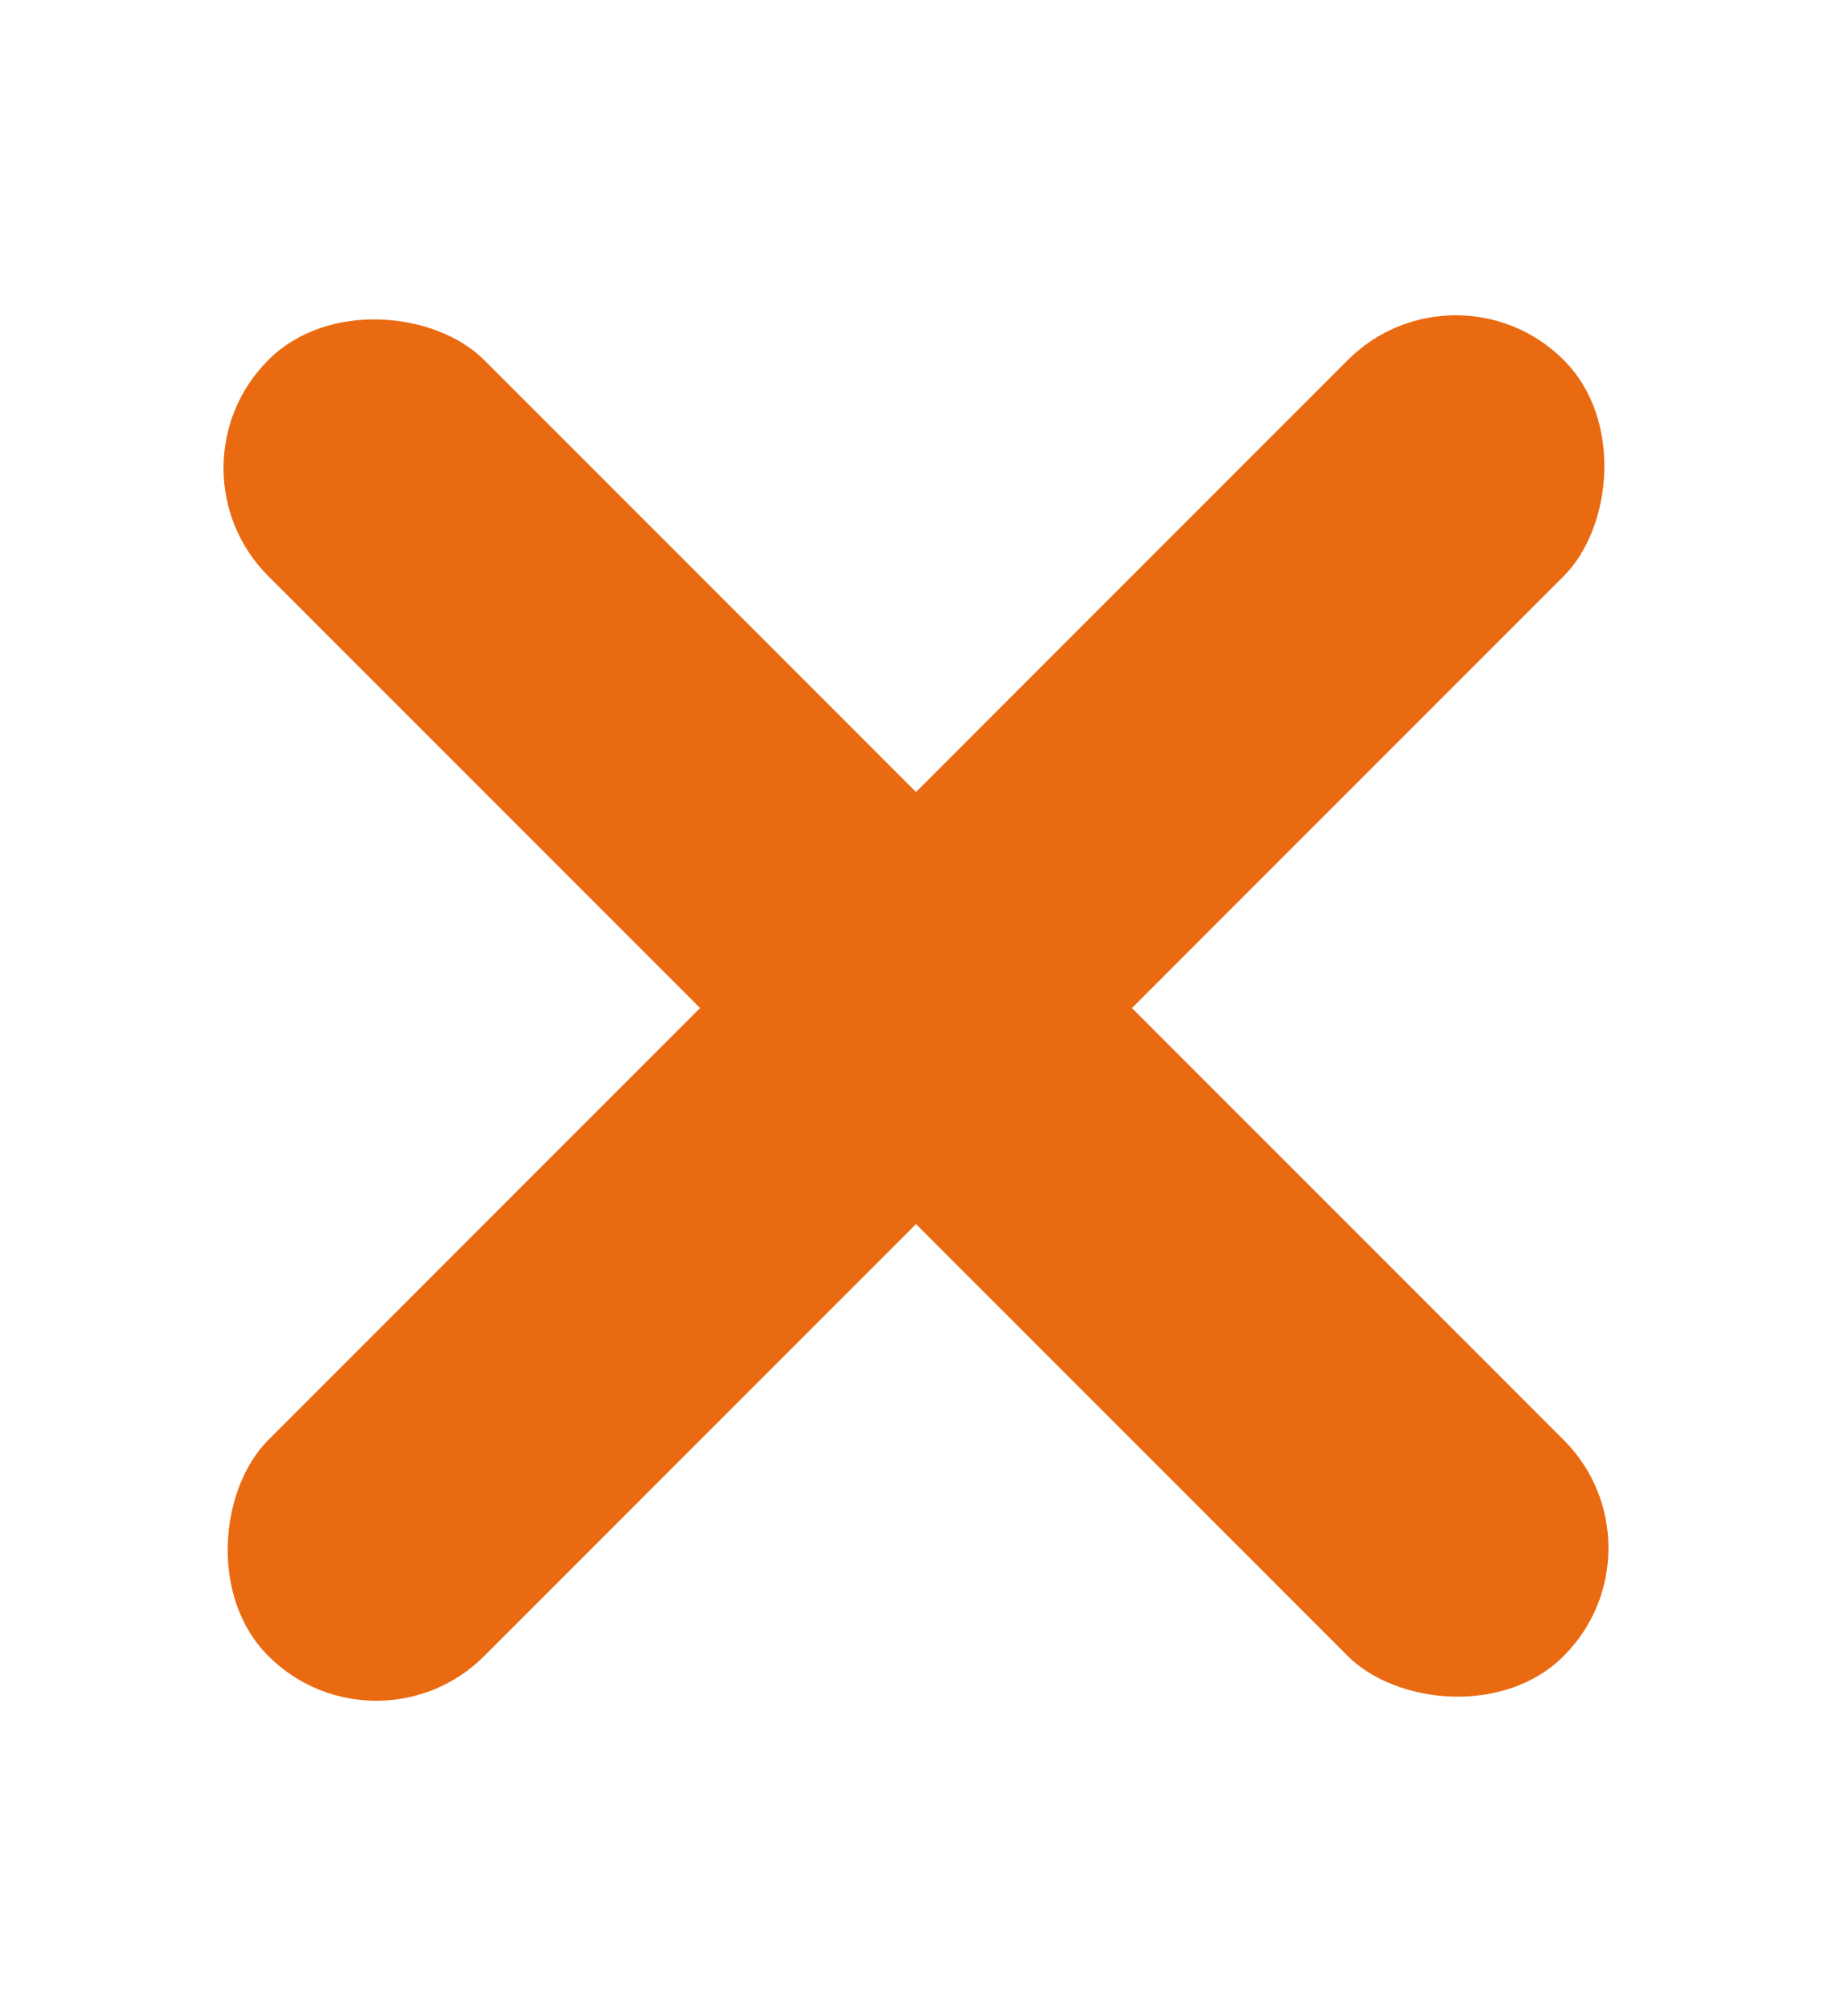 <svg width="10" height="11" viewBox="0 0 10 11" fill="none" xmlns="http://www.w3.org/2000/svg">
<rect x="0.875" y="2.554" width="1.667" height="10" rx="0.833" transform="rotate(-45 0.875 2.554)" fill="#EA6A12"/>
<rect x="2.054" y="9.625" width="1.667" height="10" rx="0.833" transform="rotate(-135 2.054 9.625)" fill="#EA6A12"/>
</svg>
